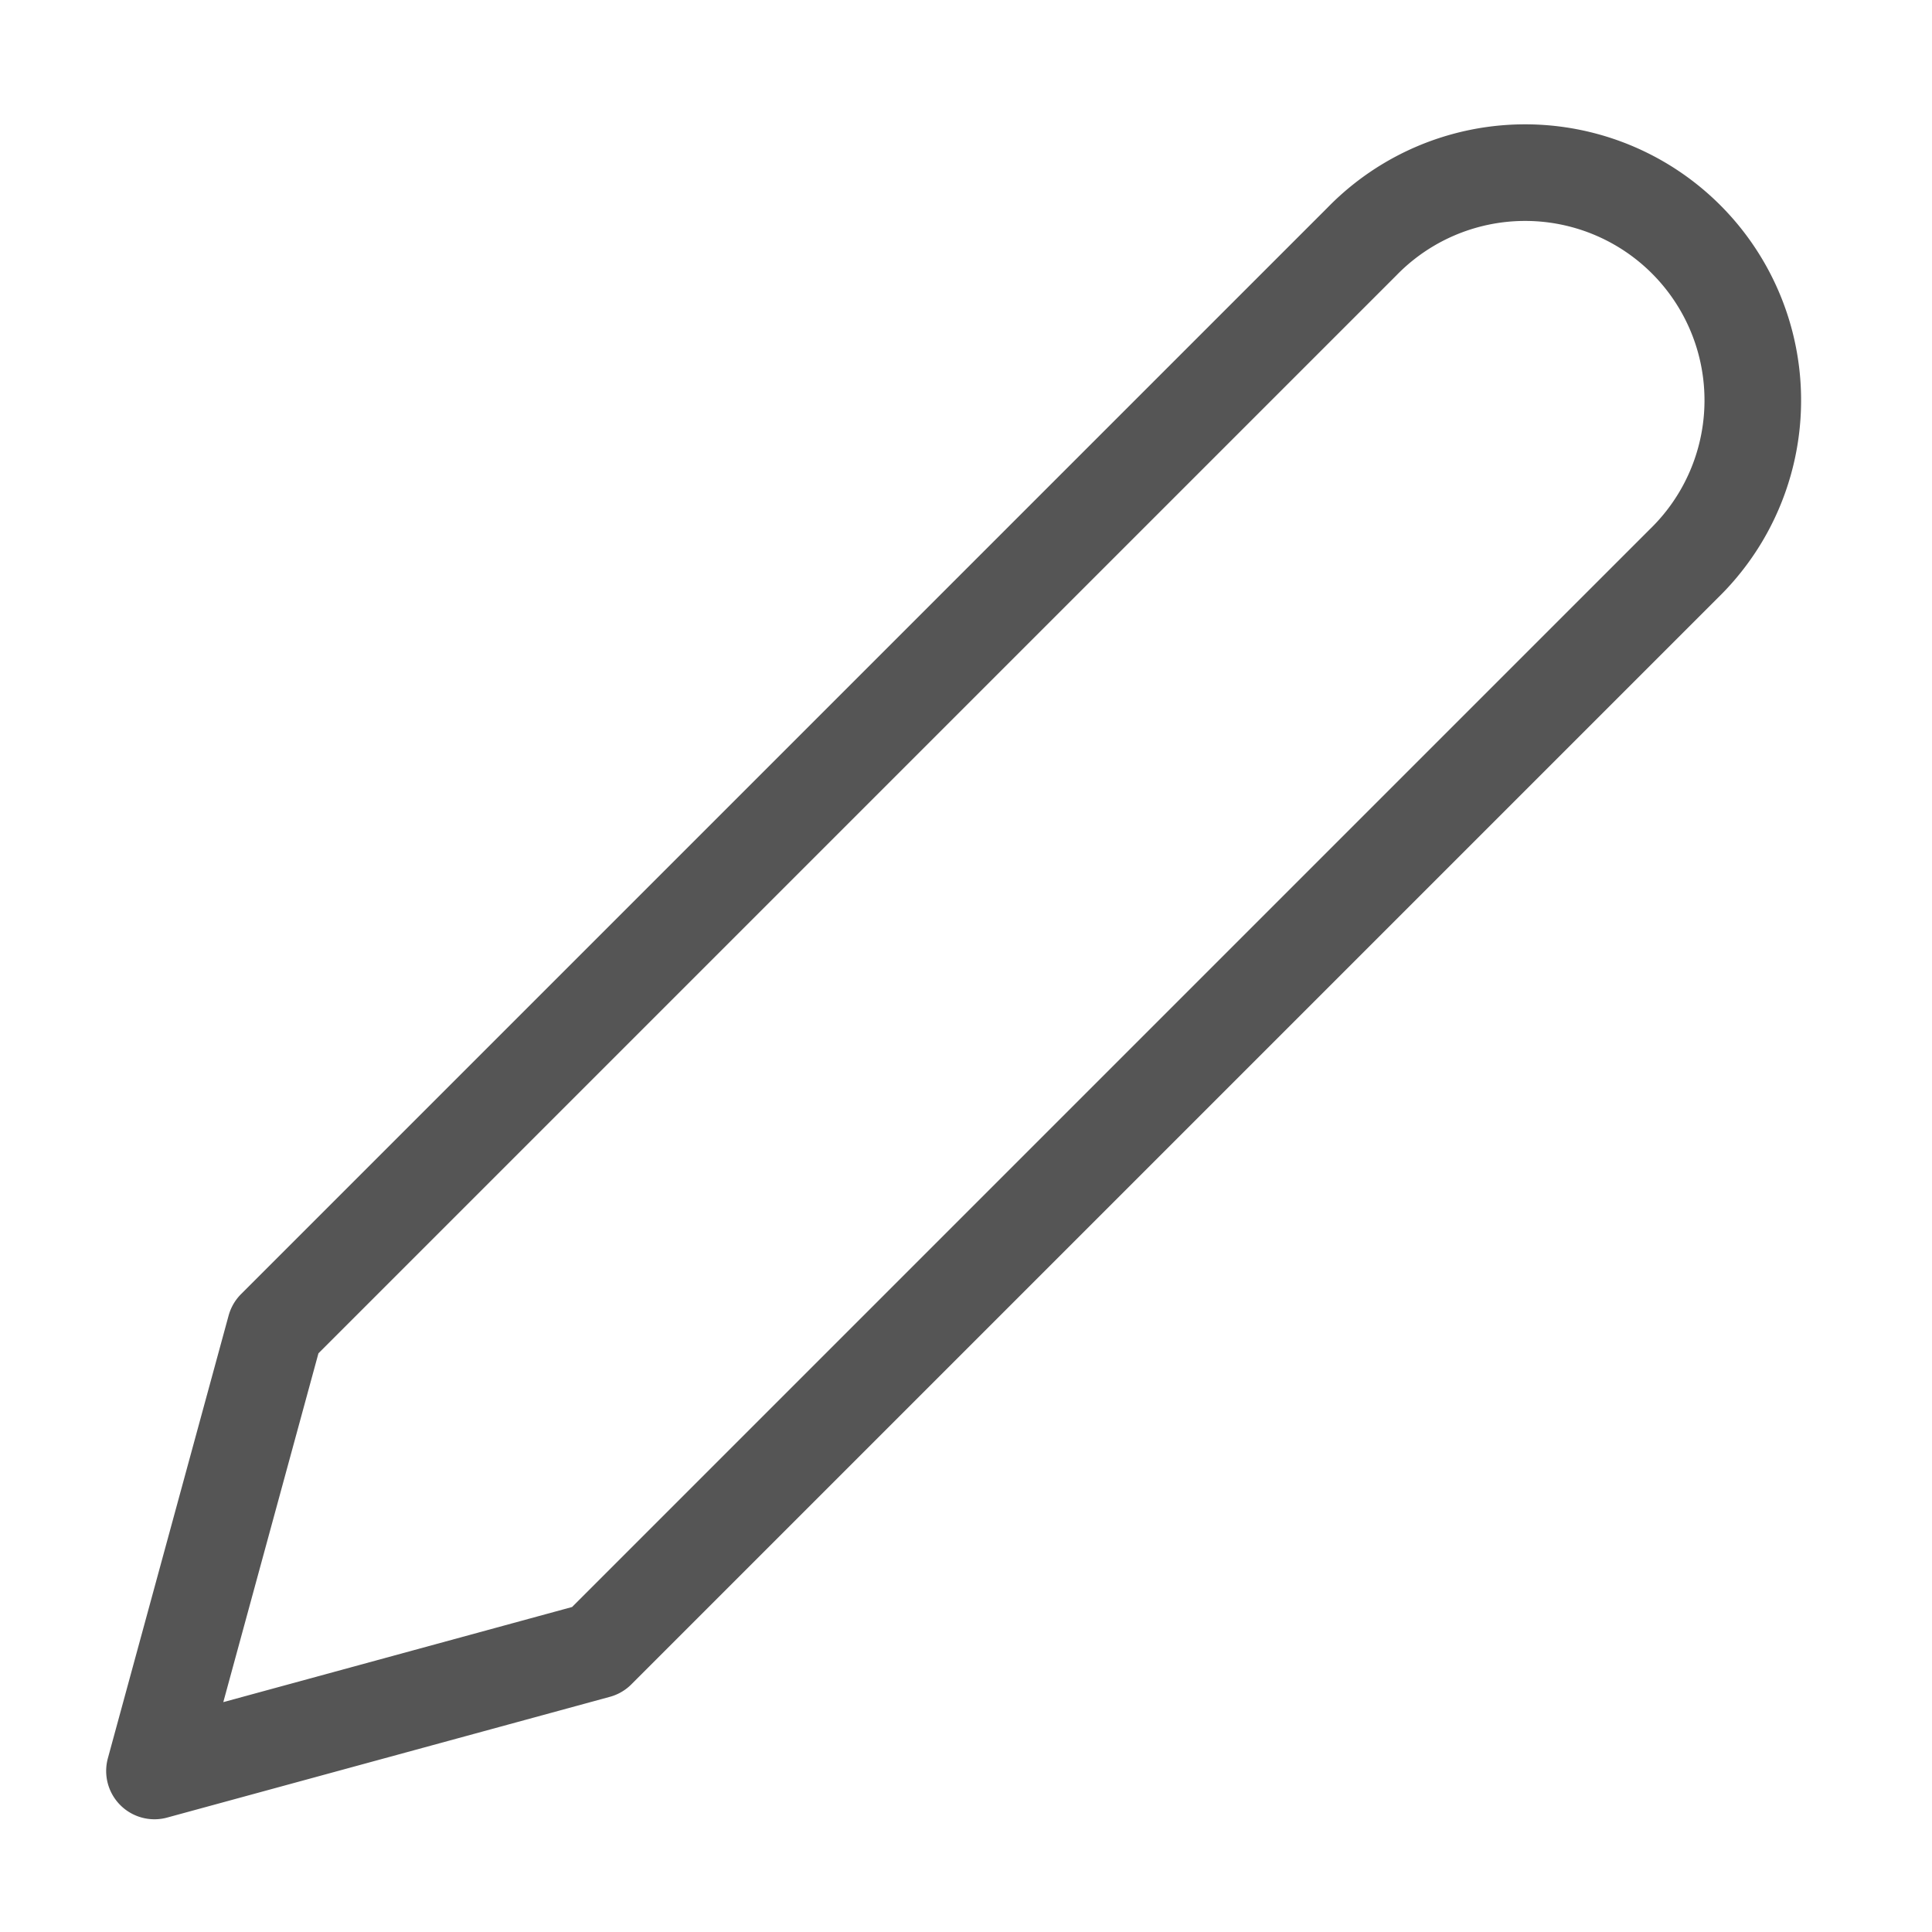 <svg xmlns="http://www.w3.org/2000/svg" width="20" height="20" viewBox="0 0 20 20">
  <g id="Group_345" data-name="Group 345" transform="translate(0)">
    <g id="Icon">
      <rect id="Area" width="20" height="20" transform="translate(0)" fill="#fcfcfc" opacity="0"/>
      <g id="Icon-2" data-name="Icon" transform="translate(1.599 1.81)">
        <path id="Path" d="M14.167,2.5A2.357,2.357,0,1,1,17.5,5.833L6.25,17.083l-4.583,1.25,1.25-4.583Z" transform="translate(-1.667 -1.81)" fill="none" stroke="#555" stroke-linecap="round" stroke-linejoin="round" stroke-width="1"/>
      </g>
    </g>
  </g>
</svg>
